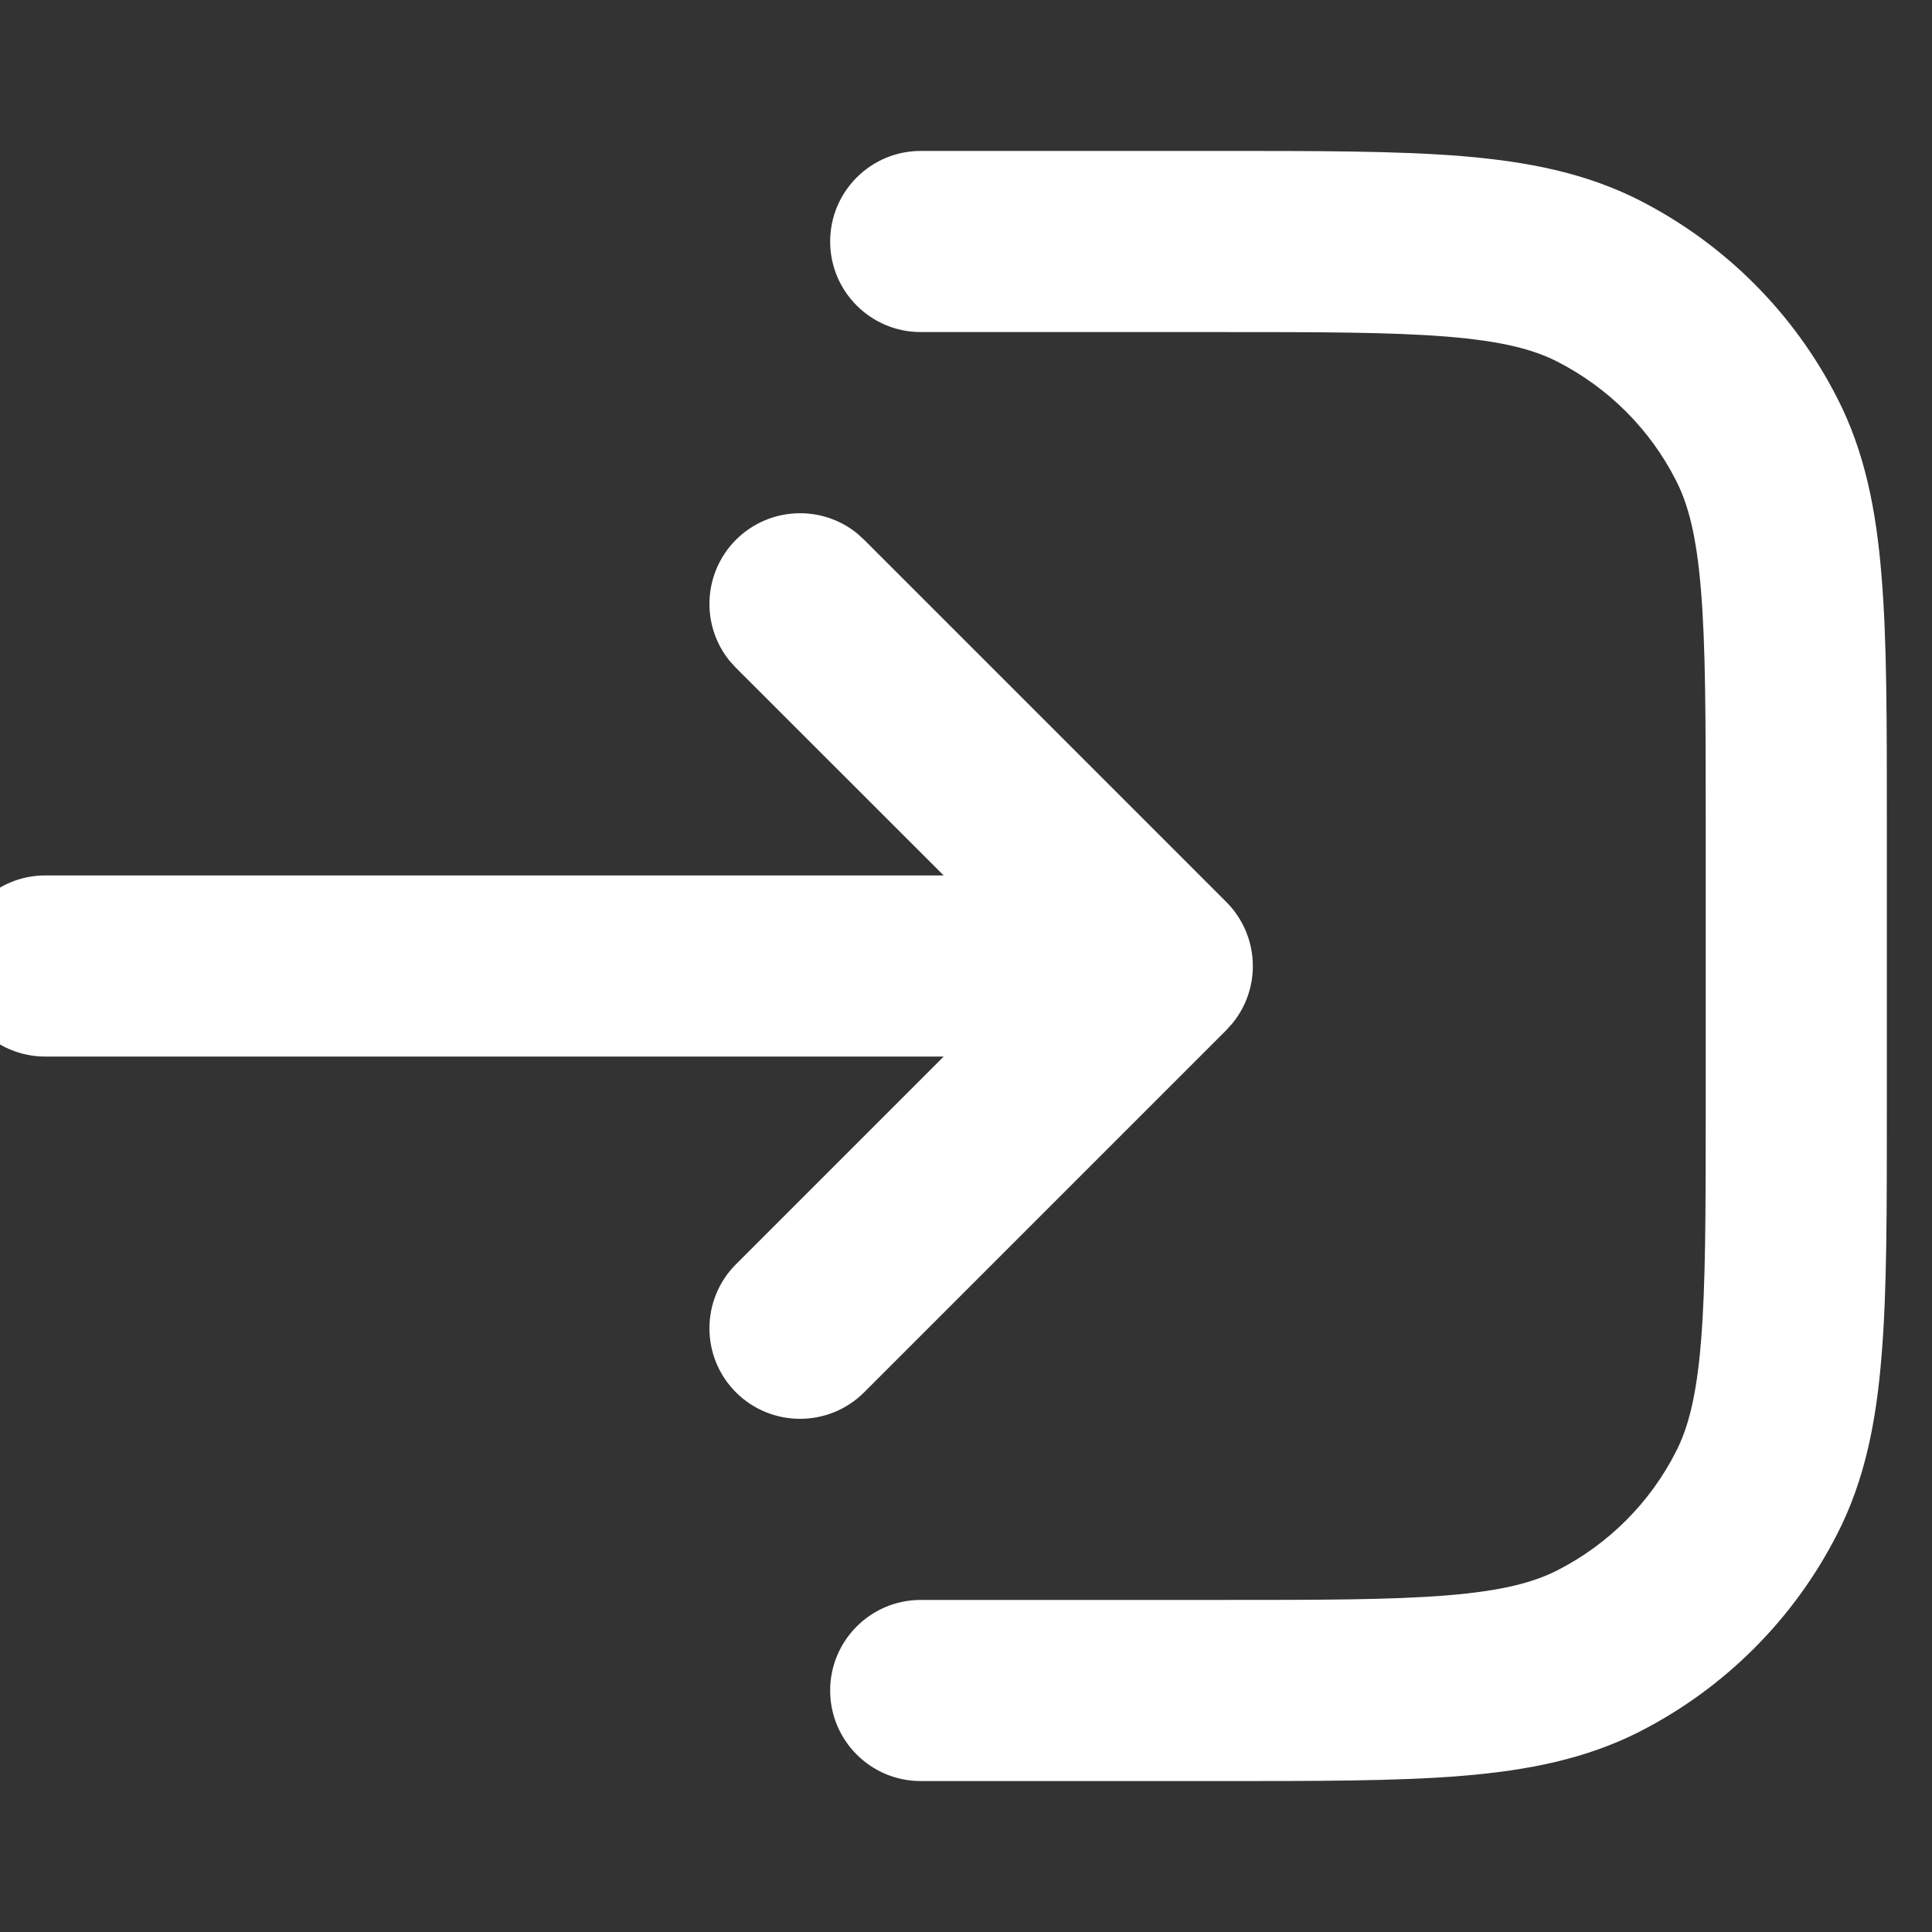 <svg width="16" height="16" viewBox="0 0 16 16" fill="none" xmlns="http://www.w3.org/2000/svg">
<rect x="0" y="0" width="16" height="16" fill="#333333" stroke="none"/>
<g clip-path="url(#clip0_274_1951)">
<path d="M10.076 1.25L7.625 1.25C7.211 1.25 6.875 1.586 6.875 2C6.875 2.414 7.211 2.75 7.625 2.75L10.076 2.75C10.928 2.75 11.522 2.75 11.985 2.788C12.439 2.825 12.7 2.894 12.897 2.995C13.32 3.211 13.665 3.555 13.88 3.979C13.981 4.176 14.05 4.437 14.087 4.891C14.125 5.353 14.126 5.947 14.126 6.8L14.126 9.2C14.126 10.053 14.125 10.647 14.087 11.109C14.05 11.563 13.981 11.824 13.88 12.021C13.665 12.445 13.32 12.789 12.897 13.005C12.7 13.105 12.439 13.175 11.985 13.212C11.522 13.25 10.928 13.25 10.076 13.25L7.625 13.25C7.211 13.25 6.875 13.586 6.875 14C6.875 14.414 7.211 14.75 7.625 14.75L10.076 14.75C10.903 14.75 11.569 14.751 12.107 14.707C12.653 14.662 13.133 14.567 13.578 14.341C14.283 13.981 14.857 13.408 15.216 12.702C15.443 12.258 15.538 11.778 15.582 11.231C15.627 10.694 15.626 10.028 15.626 9.2L15.626 6.8C15.626 5.972 15.627 5.306 15.582 4.769C15.538 4.222 15.443 3.742 15.216 3.298C14.857 2.592 14.283 2.019 13.578 1.659C13.133 1.433 12.653 1.338 12.107 1.293C11.569 1.249 10.903 1.25 10.076 1.25Z" fill="white"/>
<path d="M10.207 8.474C10.448 8.179 10.43 7.745 10.156 7.47L7.156 4.47L7.099 4.418C6.804 4.178 6.37 4.196 6.095 4.47C5.821 4.745 5.803 5.179 6.043 5.474L6.095 5.531L7.815 7.25H0.375C-0.039 7.25 -0.374 7.586 -0.375 8C-0.375 8.415 -0.039 8.75 0.375 8.75H7.815L6.095 10.47C5.802 10.763 5.802 11.238 6.095 11.531C6.388 11.823 6.863 11.823 7.156 11.531L10.156 8.531L10.207 8.474Z" fill="white"/>
</g>
<defs>
<clipPath id="clip0_274_1951">
<rect width="16" height="16" fill="white"/>
</clipPath>
</defs>
</svg>
